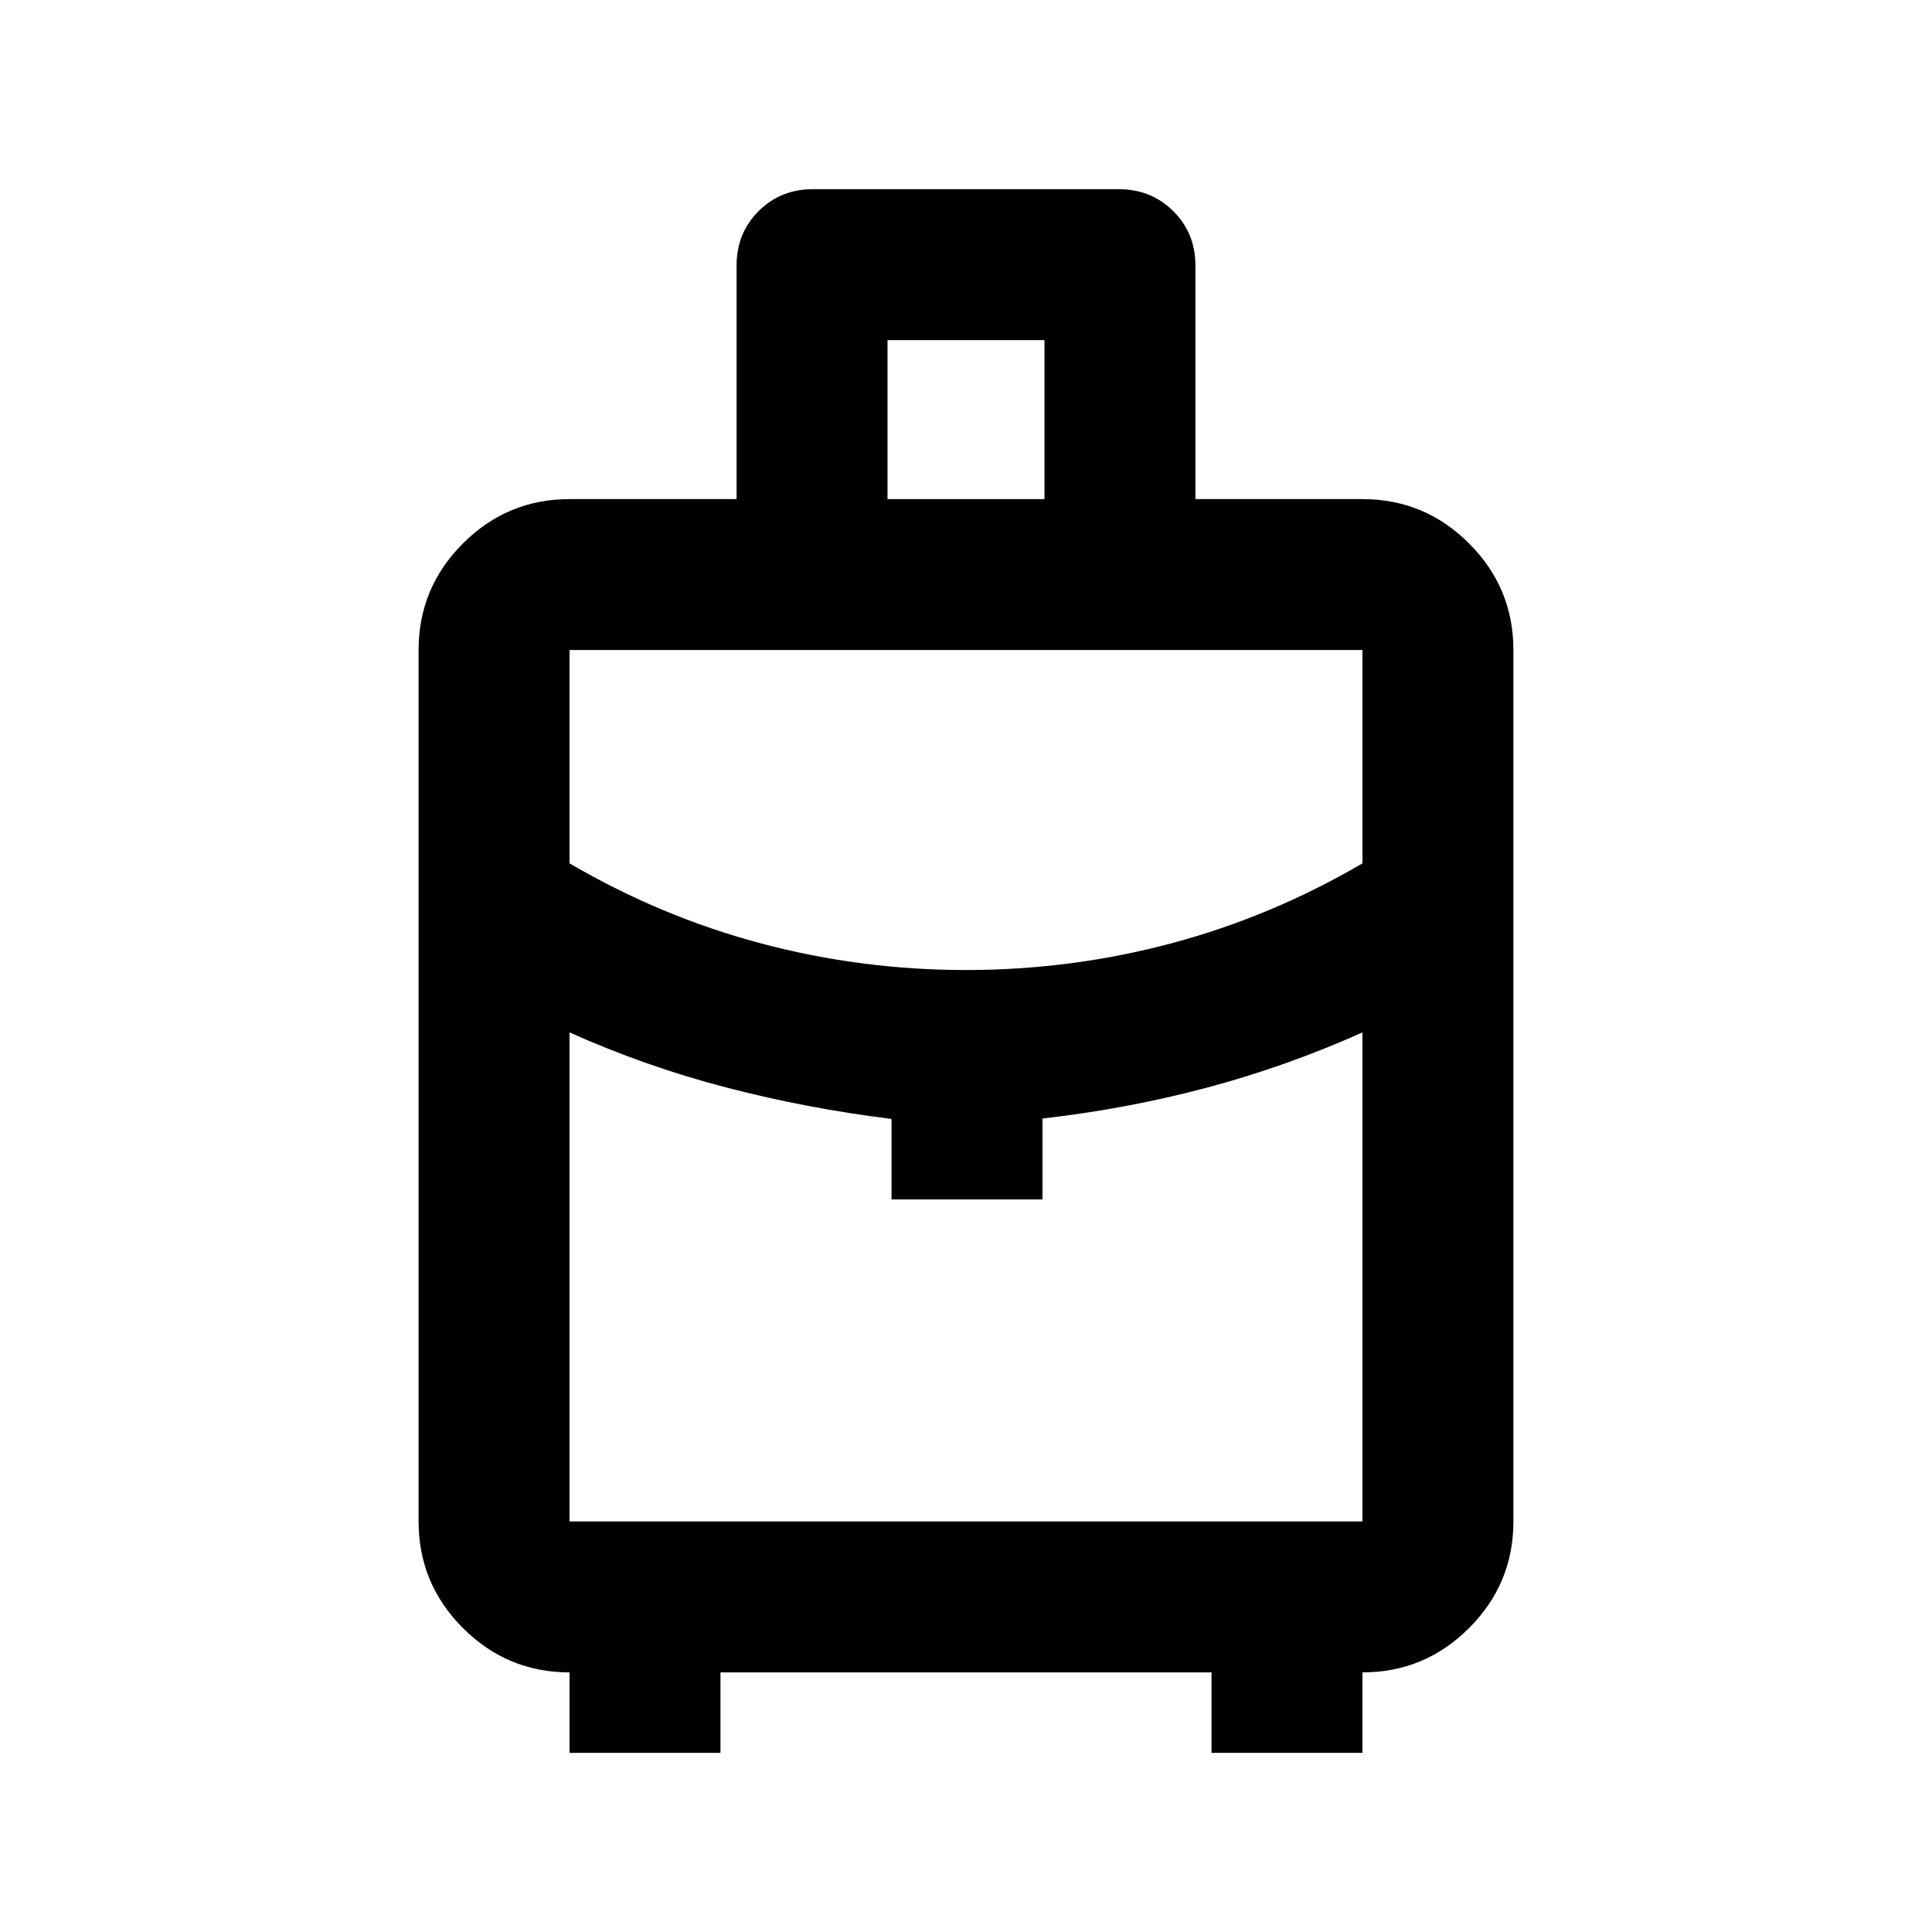 <svg xmlns="http://www.w3.org/2000/svg" height="24" viewBox="0 -960 960 960" width="24"><path d="M283-89v-40q-30.94 0-52.97-22.03Q208-173.06 208-204v-433q0-30.94 22.03-52.97Q252.06-712 283-712h83v-116q0-16.15 10.92-27.08Q387.83-866 403.97-866h151.89Q572-866 583-855.08q11 10.93 11 27.08v116h83q30.94 0 52.97 22.03Q752-667.94 752-637v433q0 30.94-22.03 52.97Q707.94-129 677-129v40h-75v-40H358v40h-75Zm158-623h78v-79h-78v79Zm39 234q52.21 0 101.95-13.25T677-531v-106H283v106q45.31 26.5 95.05 39.75Q427.8-478 480-478Zm-37 114v-40q-42-5.2-82-15.6-40-10.4-78-27.4v243h394v-243q-38 17-77.5 27.5T518-404.21V-364h-75Zm37 0Zm0-114Zm0 31Z"/></svg>
